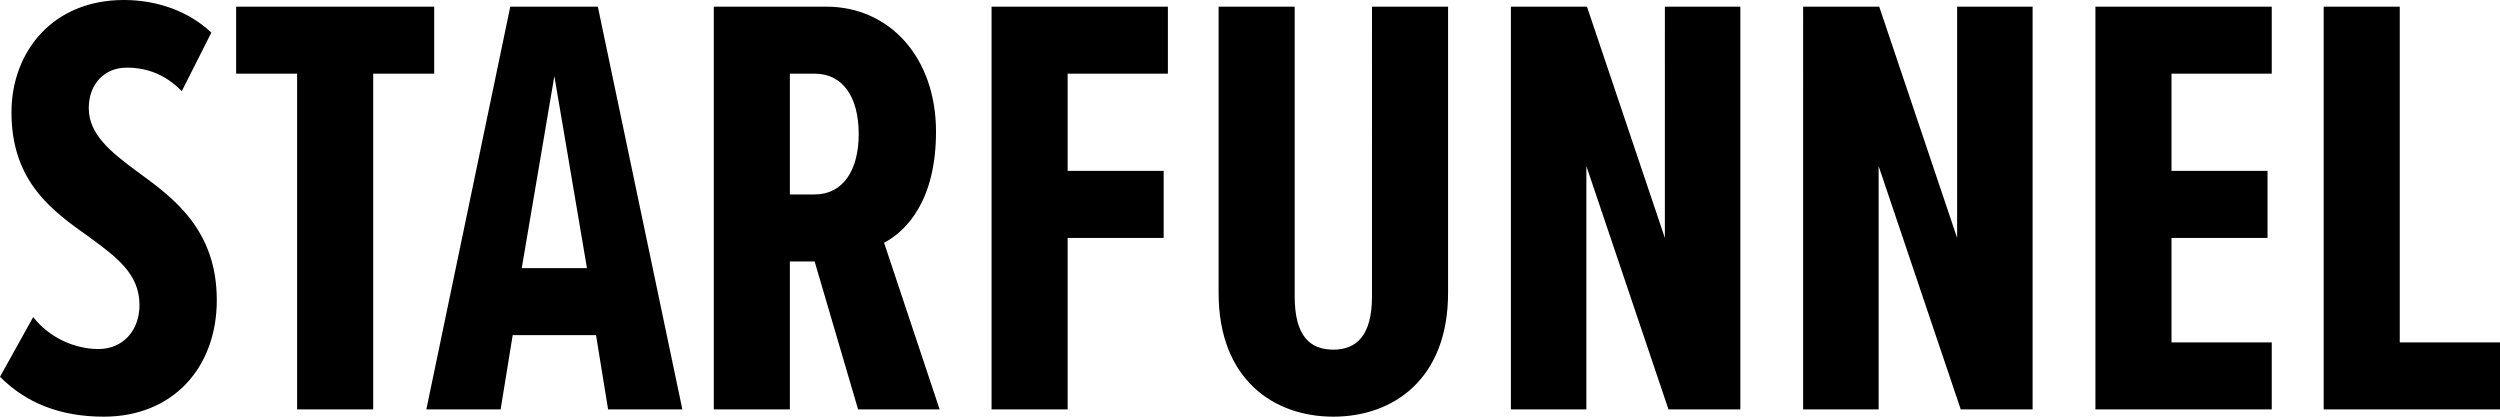 <svg xmlns="http://www.w3.org/2000/svg" xml:space="preserve" id="Layer_1" x="0" y="0"
    style="enable-background:new 0 0 1813.13 302.19" version="1.1" viewBox="0 0 1813.13 302.19">
    <path
        d="M24.09 229.93c11.82 15.33 30.66 23.21 47.3 23.21 17.52 0 29.78-13.14 29.78-31.97 0-22.77-17.08-35.04-36.79-49.49-25.84-18.39-56.06-39.42-56.06-90.22C8.32 37.66 38.1 0 89.78 0c24.53 0 47.3 8.32 63.5 23.65l-21.46 42.48c-11.39-11.82-24.96-17.08-39.85-17.08-16.2 0-27.59 11.83-27.59 29.34 0 19.27 16.2 31.97 35.04 45.99 26.72 19.27 57.81 42.48 57.81 93.28 0 49.05-31.97 84.53-81.9 84.53-31.97 0-56.5-10.07-75.33-28.91l24.09-43.35zm191.39 67.01V53.43h-44.23V4.82H314.9v48.61h-44.23v243.5h-55.19zm225.55 0-8.76-53.87h-60.44l-8.76 53.87H309.2L370.08 4.82h63.5l61.31 292.12h-53.86zM402.05 55.18 378.4 194.45h47.3L402.05 55.18zm220.29 241.76-31.53-107.3h-17.96v107.3h-55.18V4.82h81.46c46.42 0 79.71 37.23 79.71 90.66 0 49.49-21.02 71.82-37.66 80.58l40.29 120.88h-59.13zM590.81 53.43h-17.96v87.59h17.96c20.58 0 31.97-17.52 31.97-43.8 0-26.71-11.38-43.79-31.97-43.79zm128.32 243.51V4.82h127.88v48.61h-72.7v70.51h69.64v48.61h-69.64v124.38h-55.18zM883.8 4.82h55.18v210.22c0 28.47 10.95 38.54 28.03 38.54 16.64 0 28.03-10.07 28.03-38.54V4.82h55.18v207.59c0 62.63-39.85 89.78-83.21 89.78-43.36 0-83.21-27.15-83.21-89.78V4.82zm326.28 292.12-59.56-176.5v176.5h-54.75V4.82h55.18l56.5 167.74V4.82h54.74v292.12h-52.11zm211.96 0-59.56-176.5v176.5h-54.75V4.82h55.18l56.5 167.74V4.82h54.74v292.12h-52.11zm97.67 0V4.82h127.88v48.61h-72.7v70.51h69.64v48.61h-69.64v75.77h72.7v48.61h-127.88zm165.54 0V4.82h55.18v243.5h72.7v48.61h-127.88z"
        fill="currentColor" />
</svg>